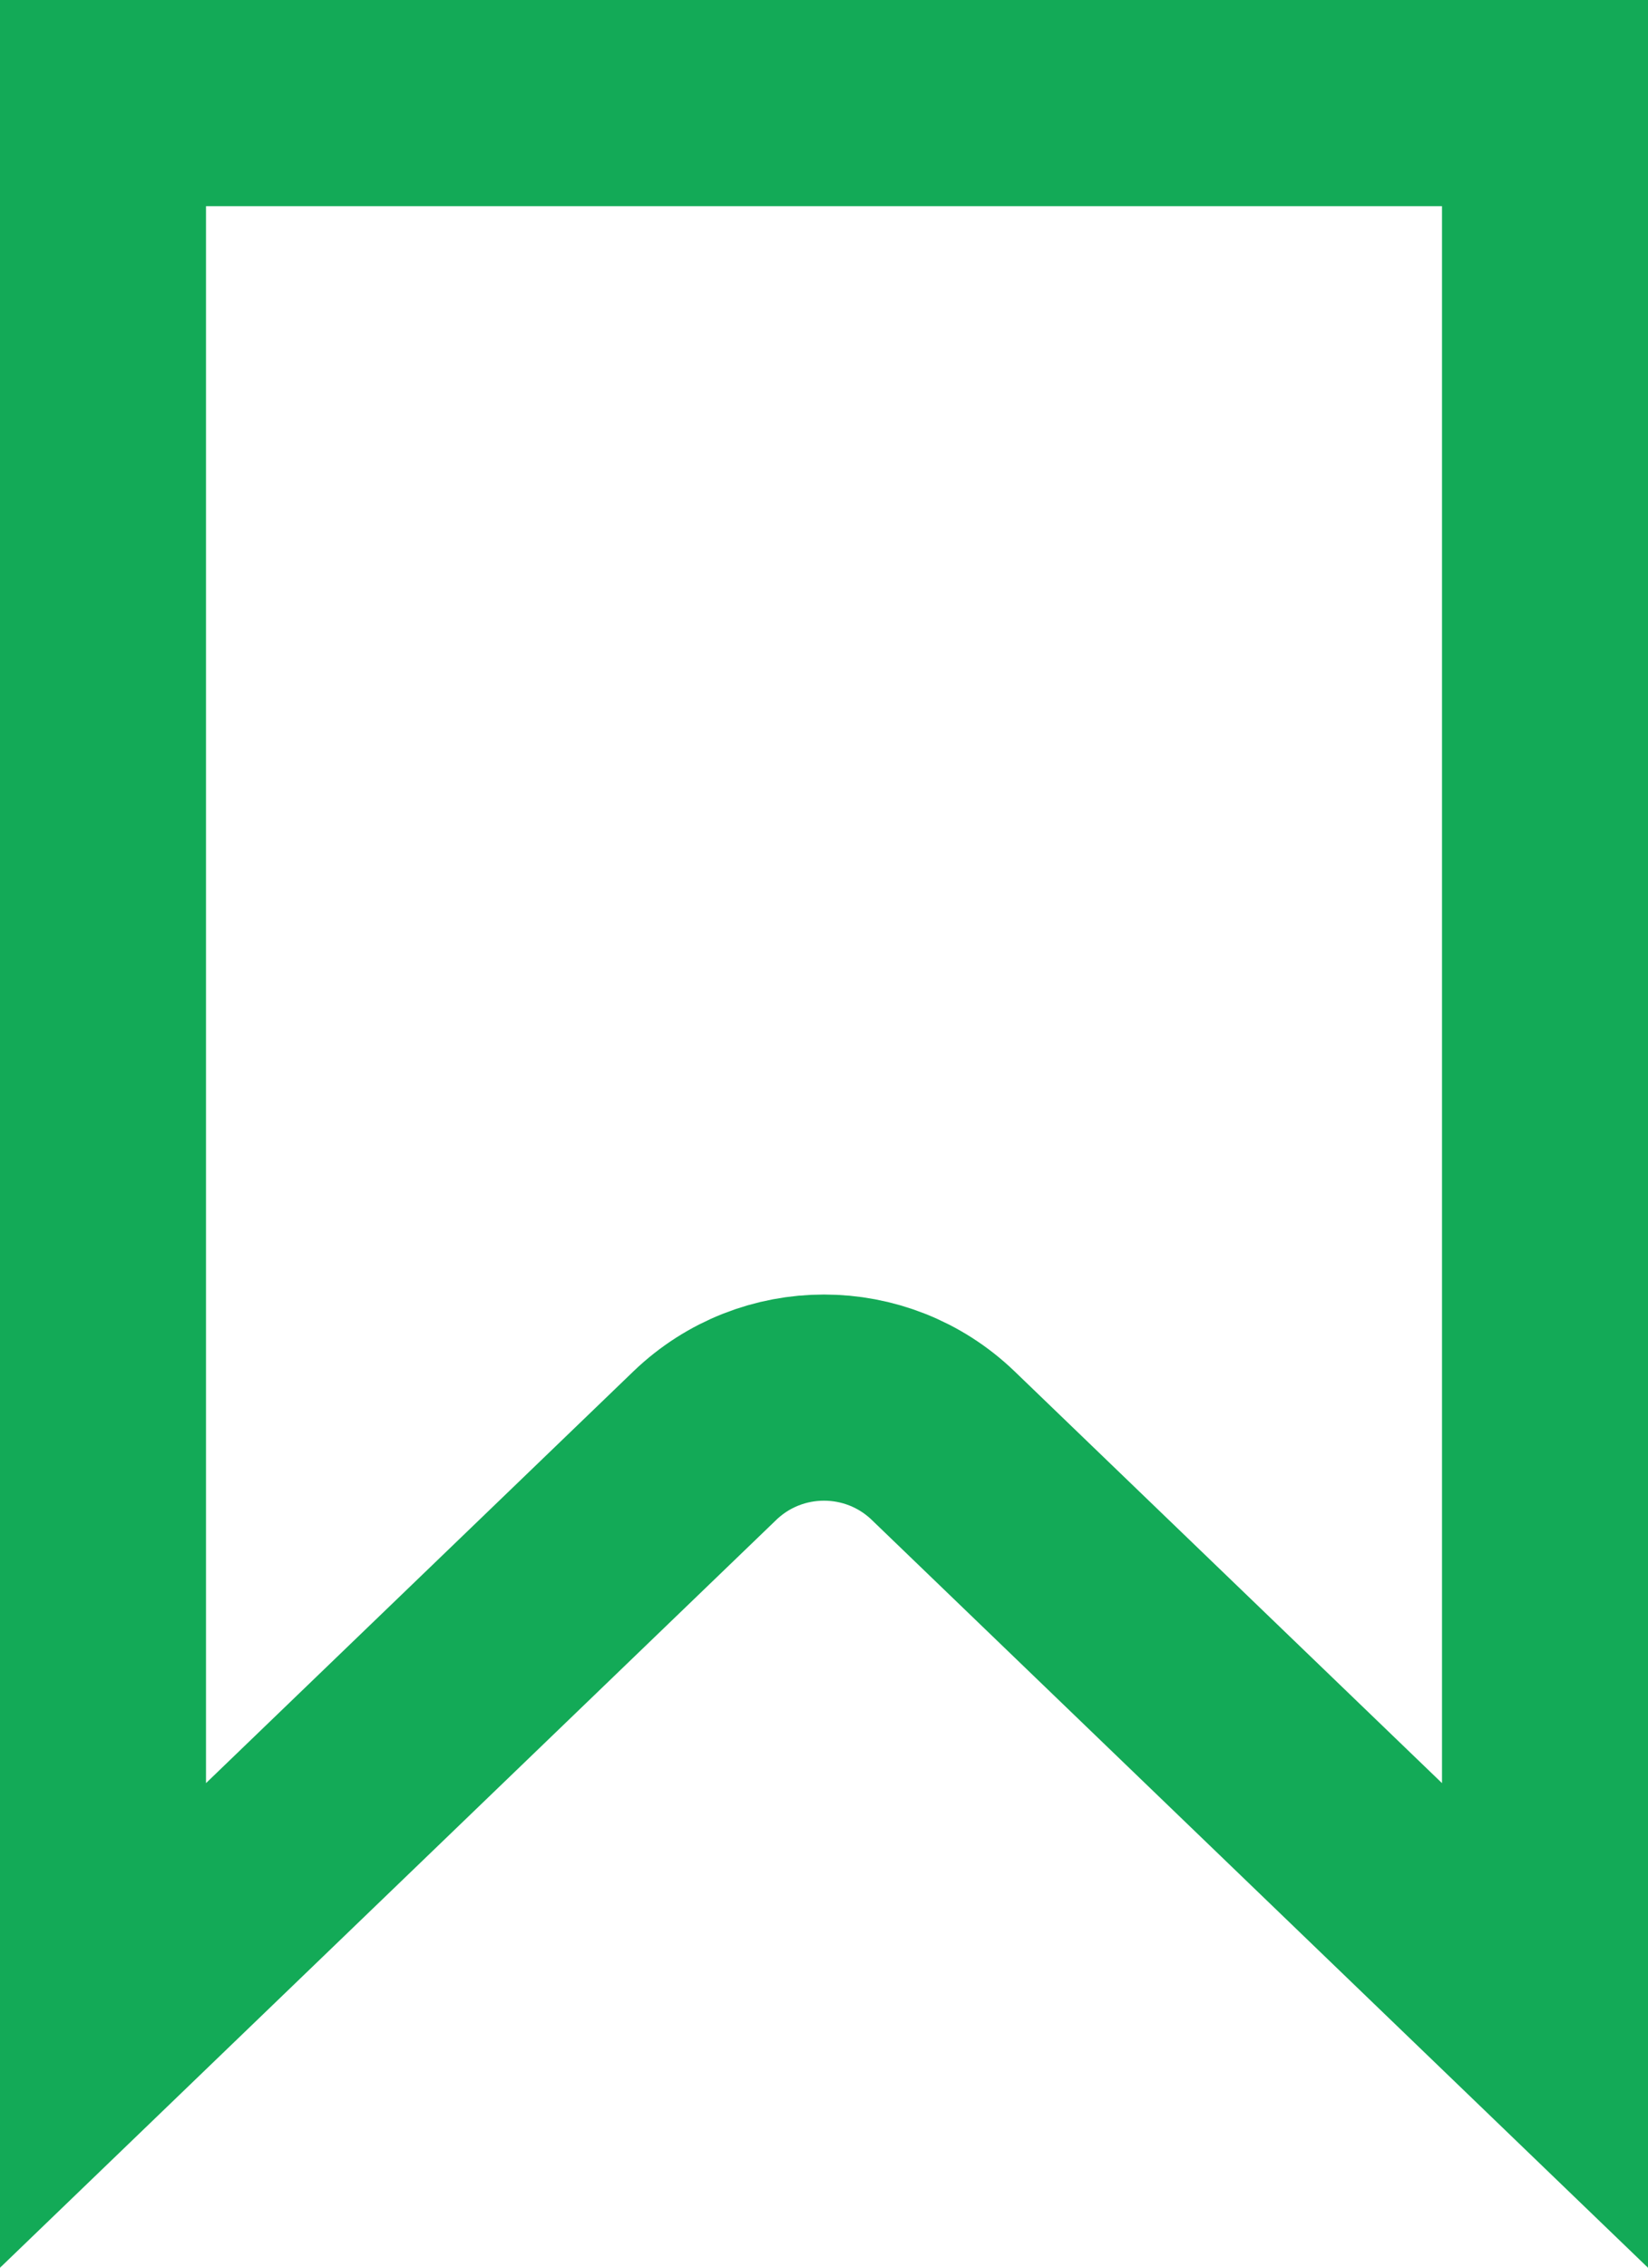 <svg width="8" height="11" viewBox="0 0 8 11" fill="none" xmlns="http://www.w3.org/2000/svg">
<path d="M0.5 9.825V0.5H7.5V9.825L4.578 7.012C4.255 6.702 3.745 6.702 3.422 7.012L0.5 9.825Z" stroke="#13aa57"/>
</svg>
